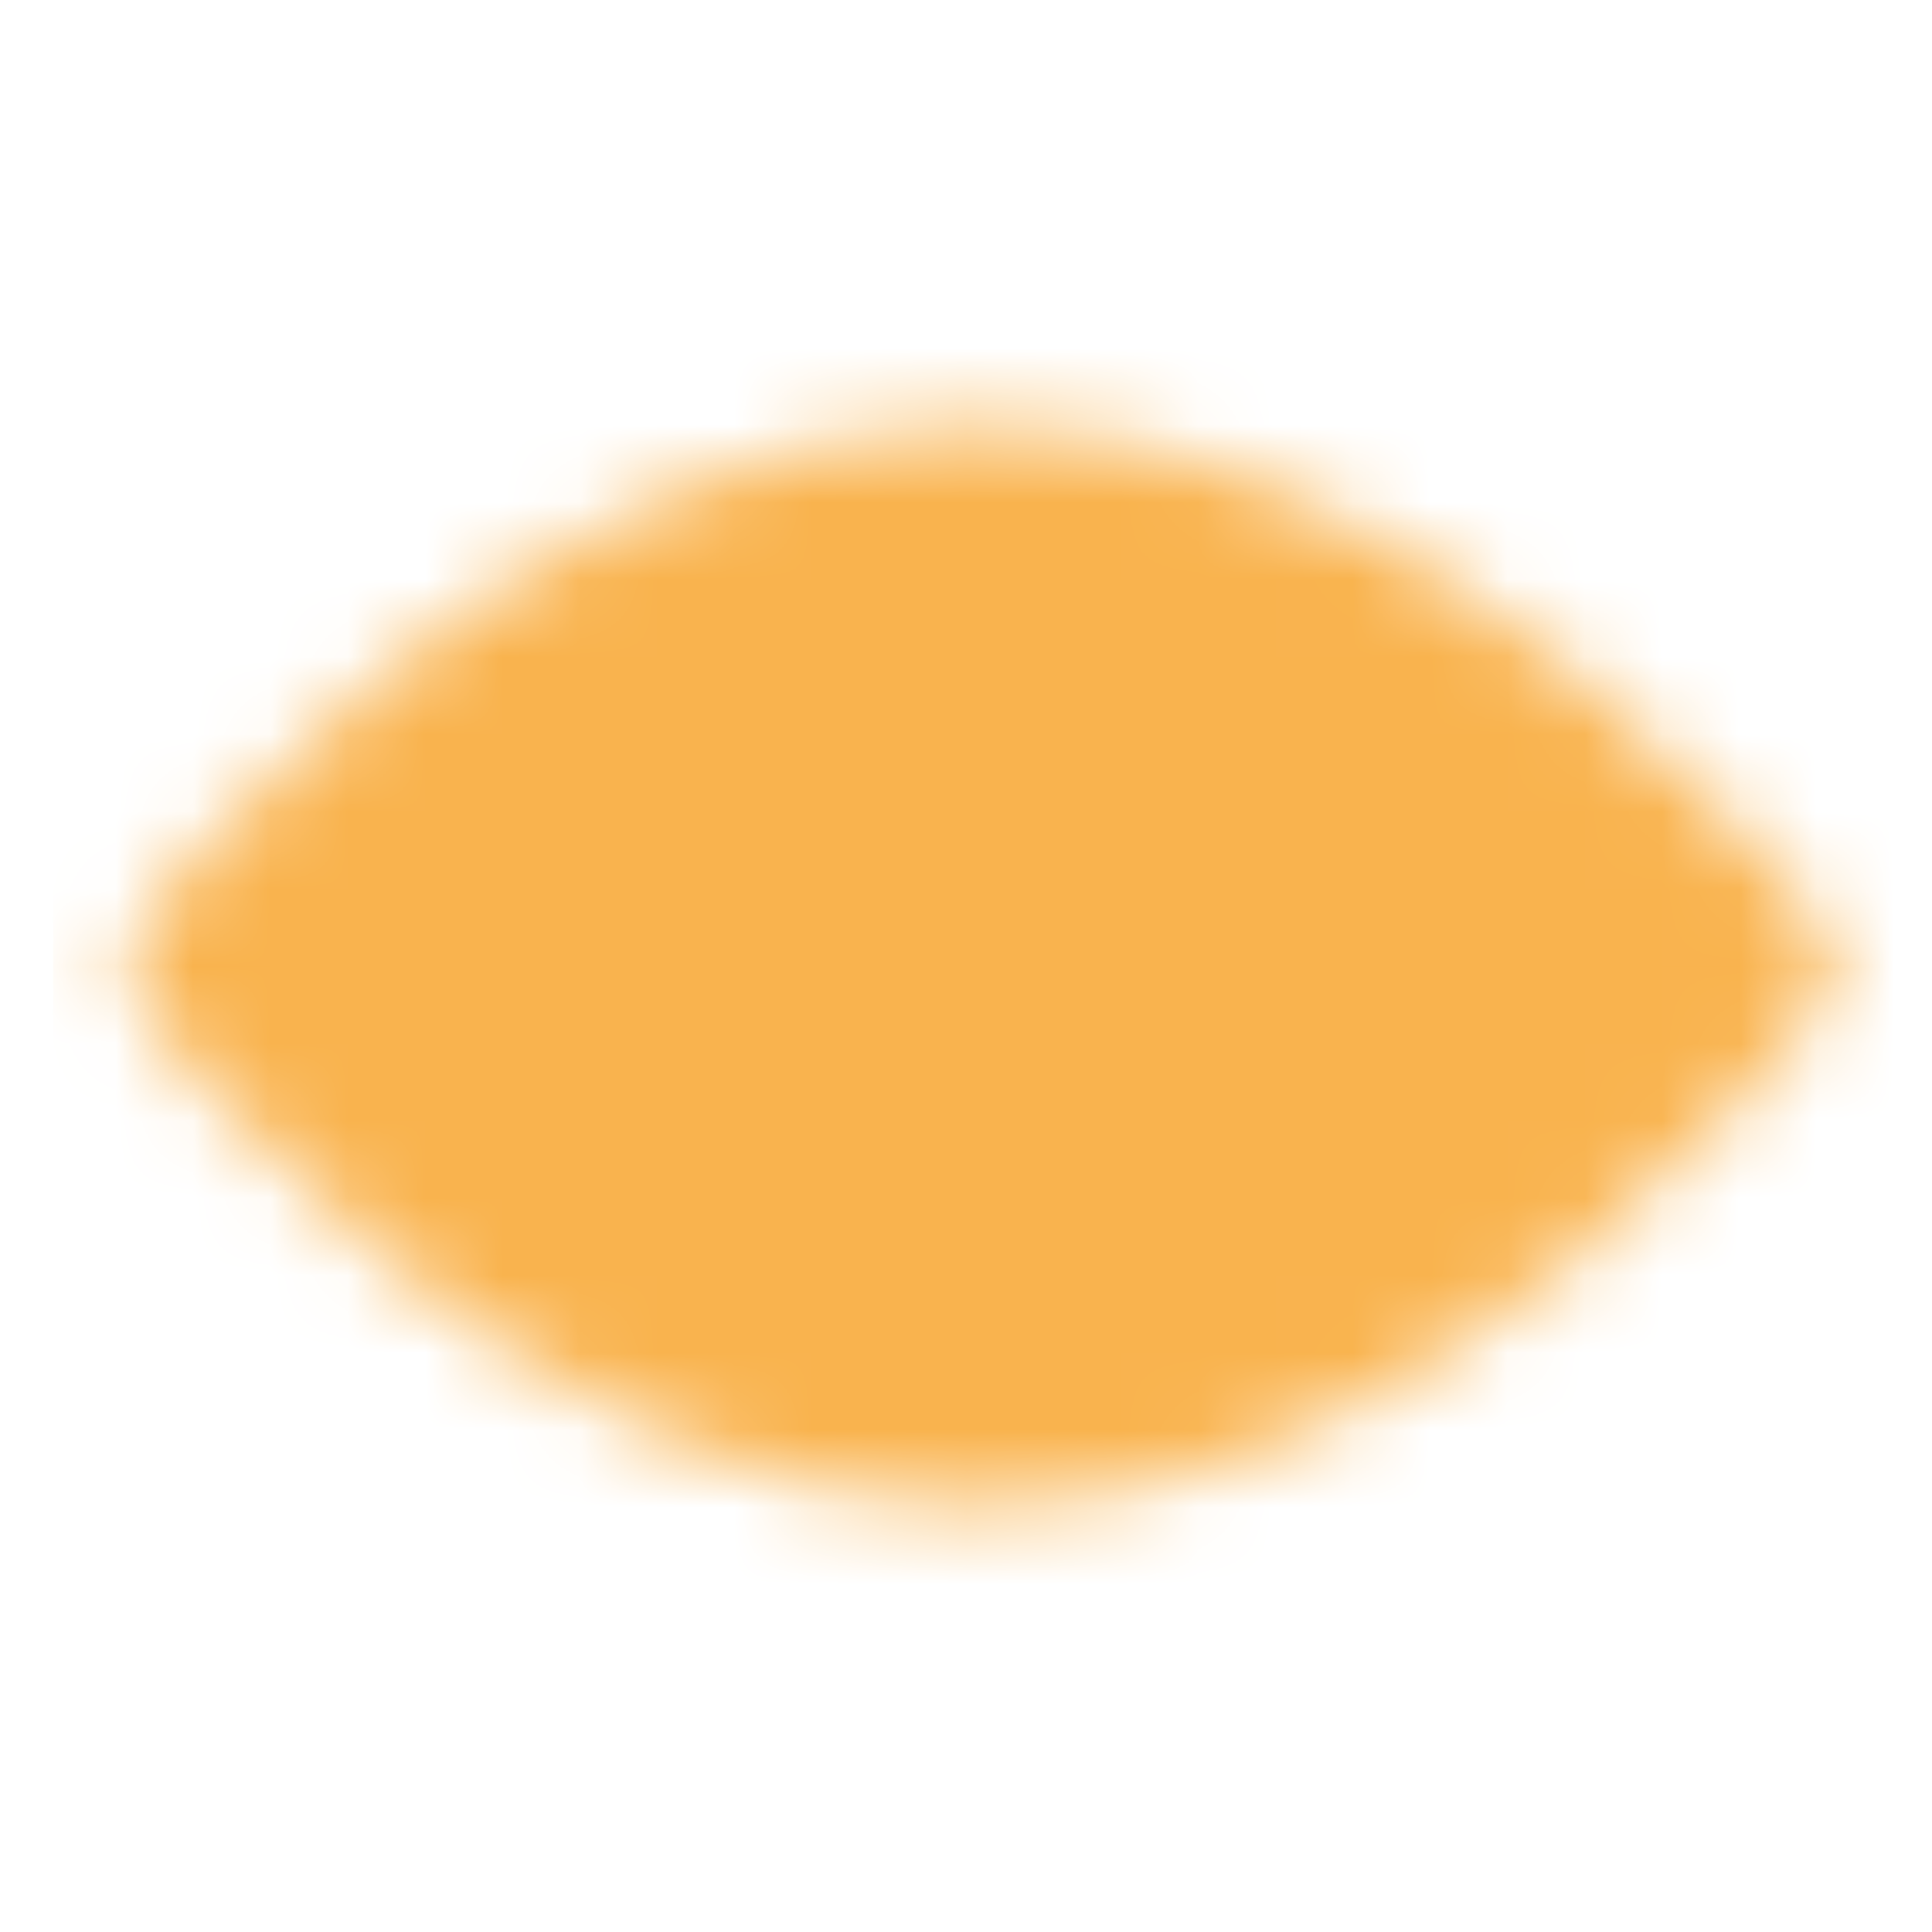<svg width="25" height="25" viewBox="0 0 25 25" fill="none" xmlns="http://www.w3.org/2000/svg">
<mask id="mask0_162_3808" style="mask-type:luminance" maskUnits="userSpaceOnUse" x="1" y="5" width="23" height="15">
<path d="M12.687 18.5C18.209 18.5 22.686 12.5 22.686 12.5C22.686 12.5 18.209 6.5 12.687 6.5C7.164 6.5 2.687 12.5 2.687 12.5C2.687 12.5 7.164 18.5 12.687 18.5Z" fill="#555555" stroke="white" stroke-width="2" stroke-linejoin="round"/>
<path d="M12.687 15C13.35 15 13.985 14.737 14.454 14.268C14.923 13.799 15.187 13.163 15.187 12.5C15.187 11.837 14.923 11.201 14.454 10.732C13.985 10.263 13.35 10 12.687 10C12.024 10 11.388 10.263 10.919 10.732C10.45 11.201 10.187 11.837 10.187 12.5C10.187 13.163 10.45 13.799 10.919 14.268C11.388 14.737 12.024 15 12.687 15Z" fill="#555555" stroke="white" stroke-width="2" stroke-linejoin="round"/>
</mask>
<g mask="url(#mask0_162_3808)">
<path d="M0.687 0.5H24.686V24.5H0.687V0.5Z" fill="#F9B34E"/>
</g>
</svg>
